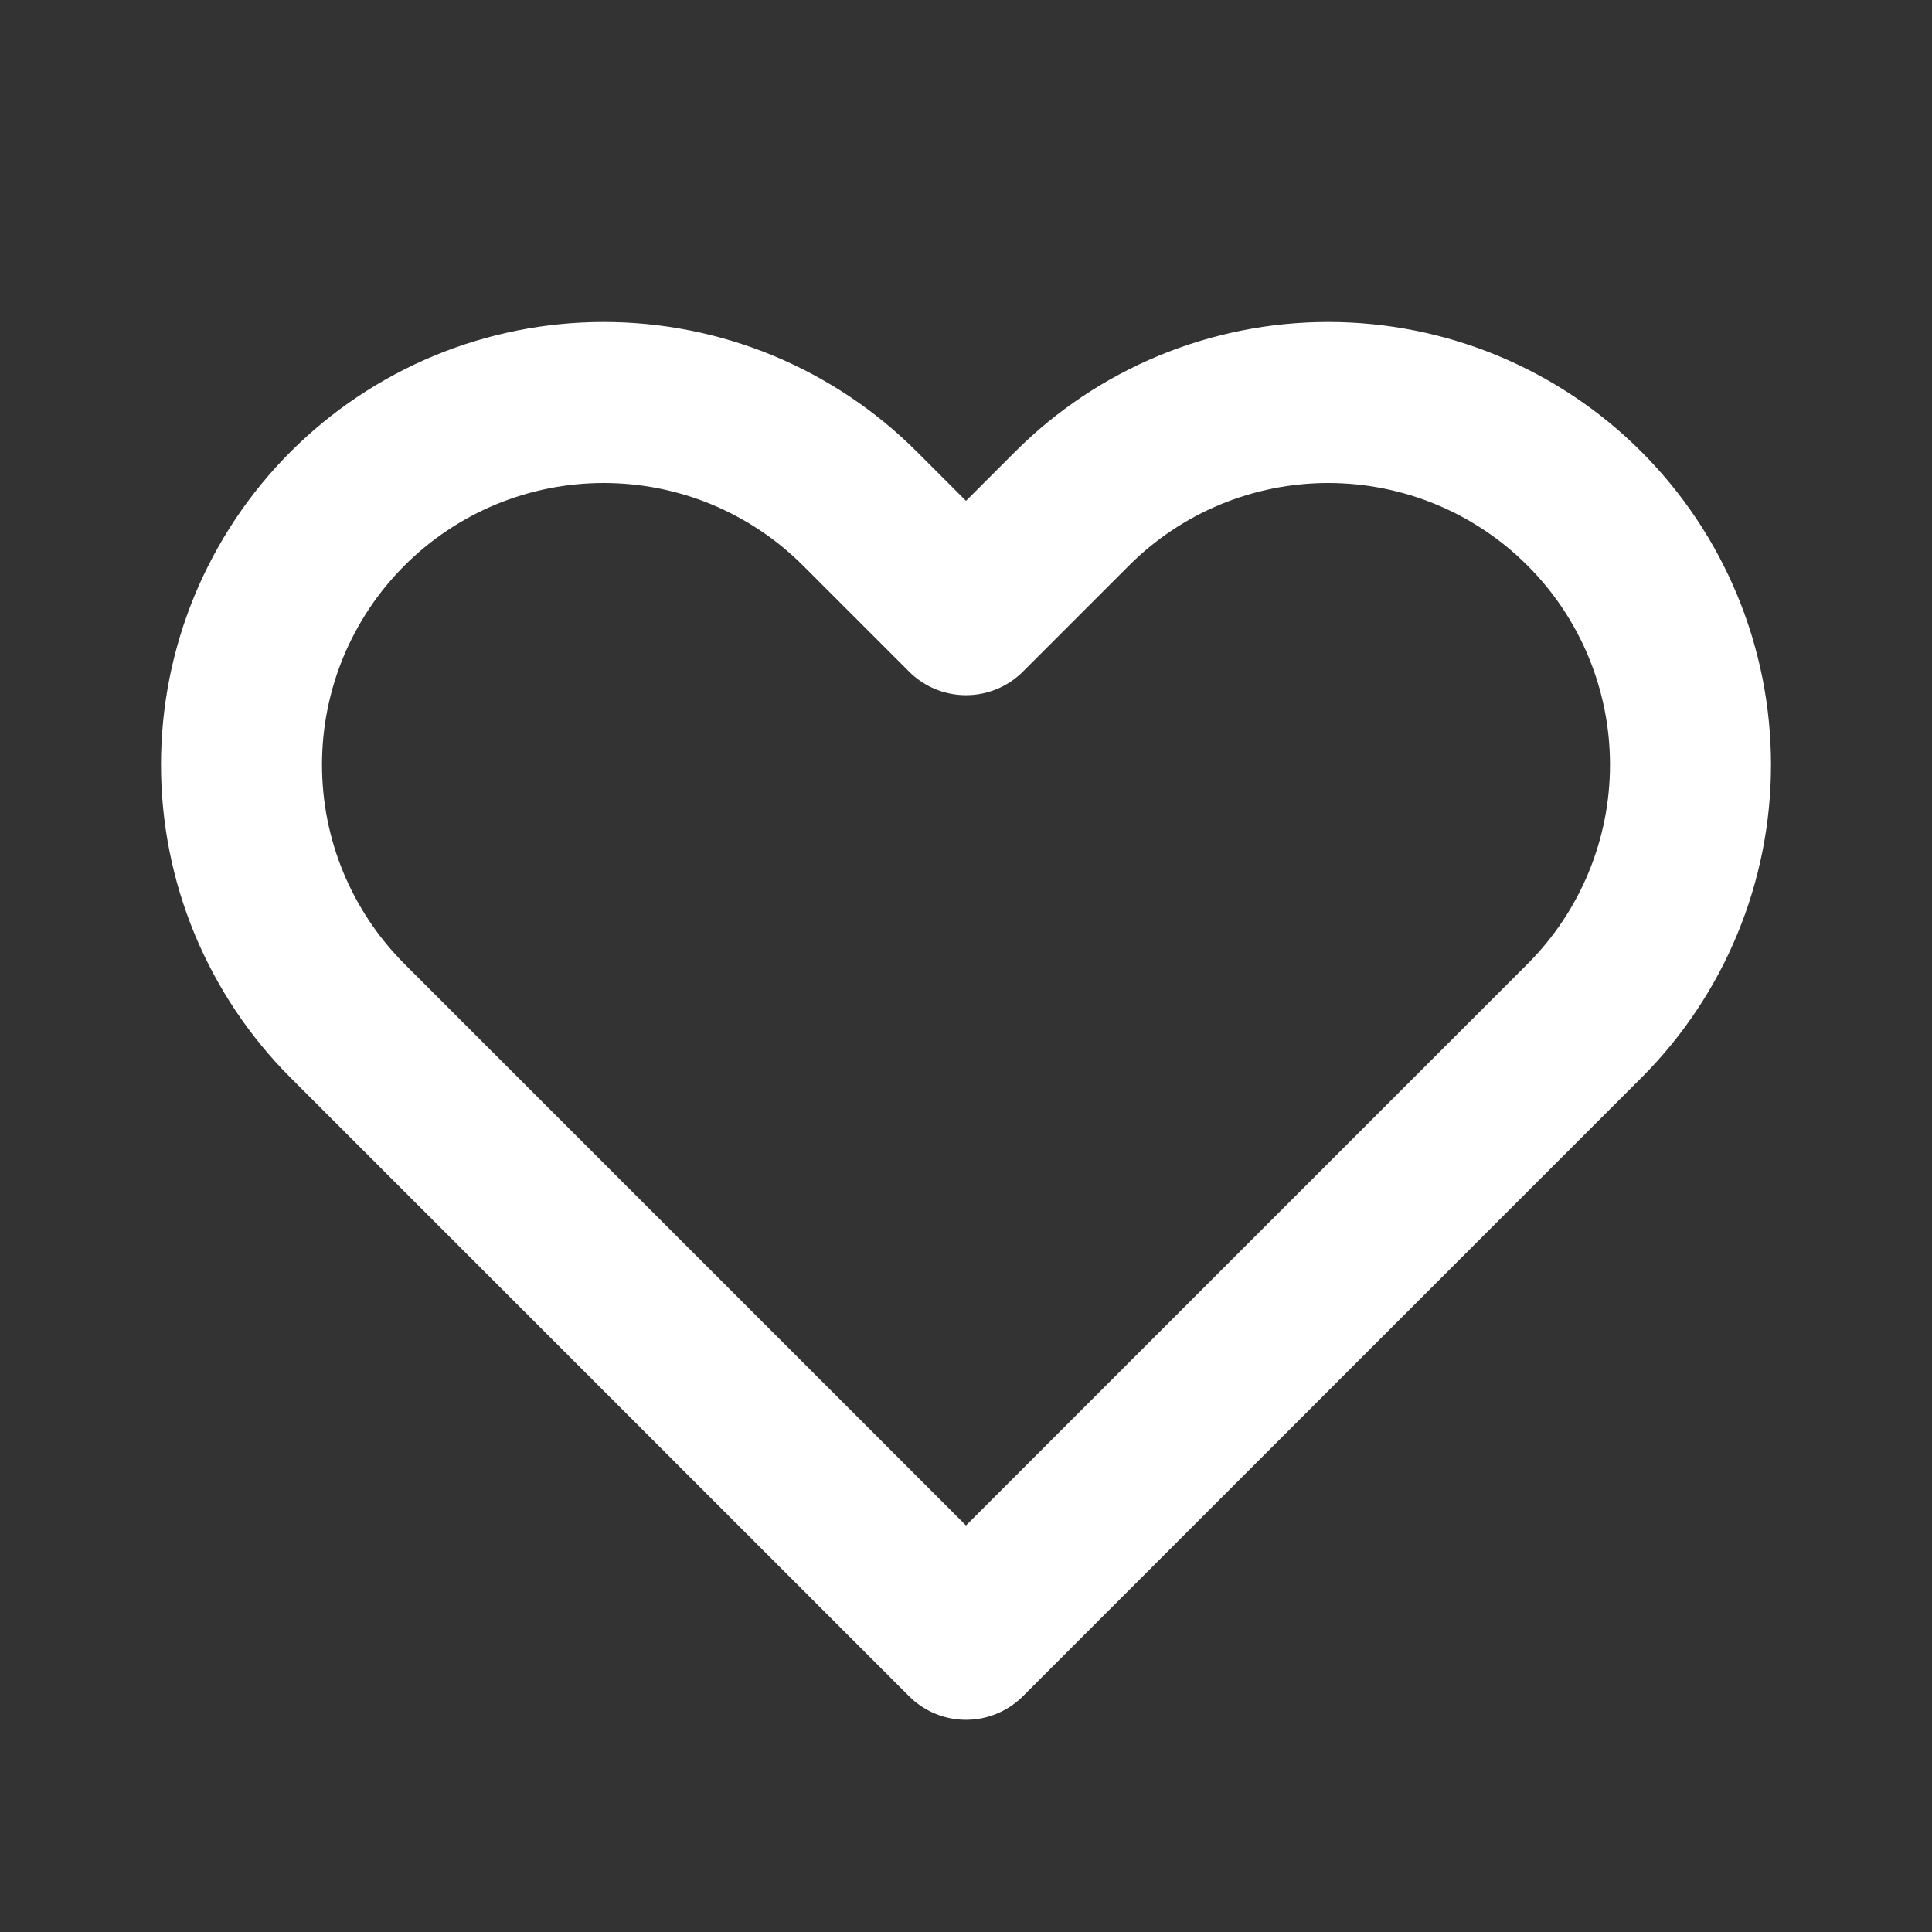 <svg width="24" height="24" viewBox="0 0 24 24" fill="none" xmlns="http://www.w3.org/2000/svg">
<rect x="0" y="0" width="24" height="24" fill="#333333" stroke="none"/>
<path d="M3.342 7.778C3.569 7.232 3.9 6.736 4.318 6.318C4.736 5.9 5.232 5.569 5.778 5.342C6.324 5.116 6.909 5 7.5 5C8.091 5 8.676 5.116 9.222 5.342C9.768 5.569 10.264 5.9 10.682 6.318L12 7.636L13.318 6.318C14.162 5.474 15.306 5 16.5 5C17.694 5 18.838 5.474 19.682 6.318C20.526 7.162 21 8.306 21 9.5C21 10.694 20.526 11.838 19.682 12.682L12 20.364L4.318 12.682C3.9 12.264 3.569 11.768 3.342 11.222C3.116 10.676 3 10.091 3 9.5C3 8.909 3.116 8.324 3.342 7.778Z" stroke="white" stroke-width="2" stroke-linecap="round" stroke-linejoin="round"/>
</svg>
